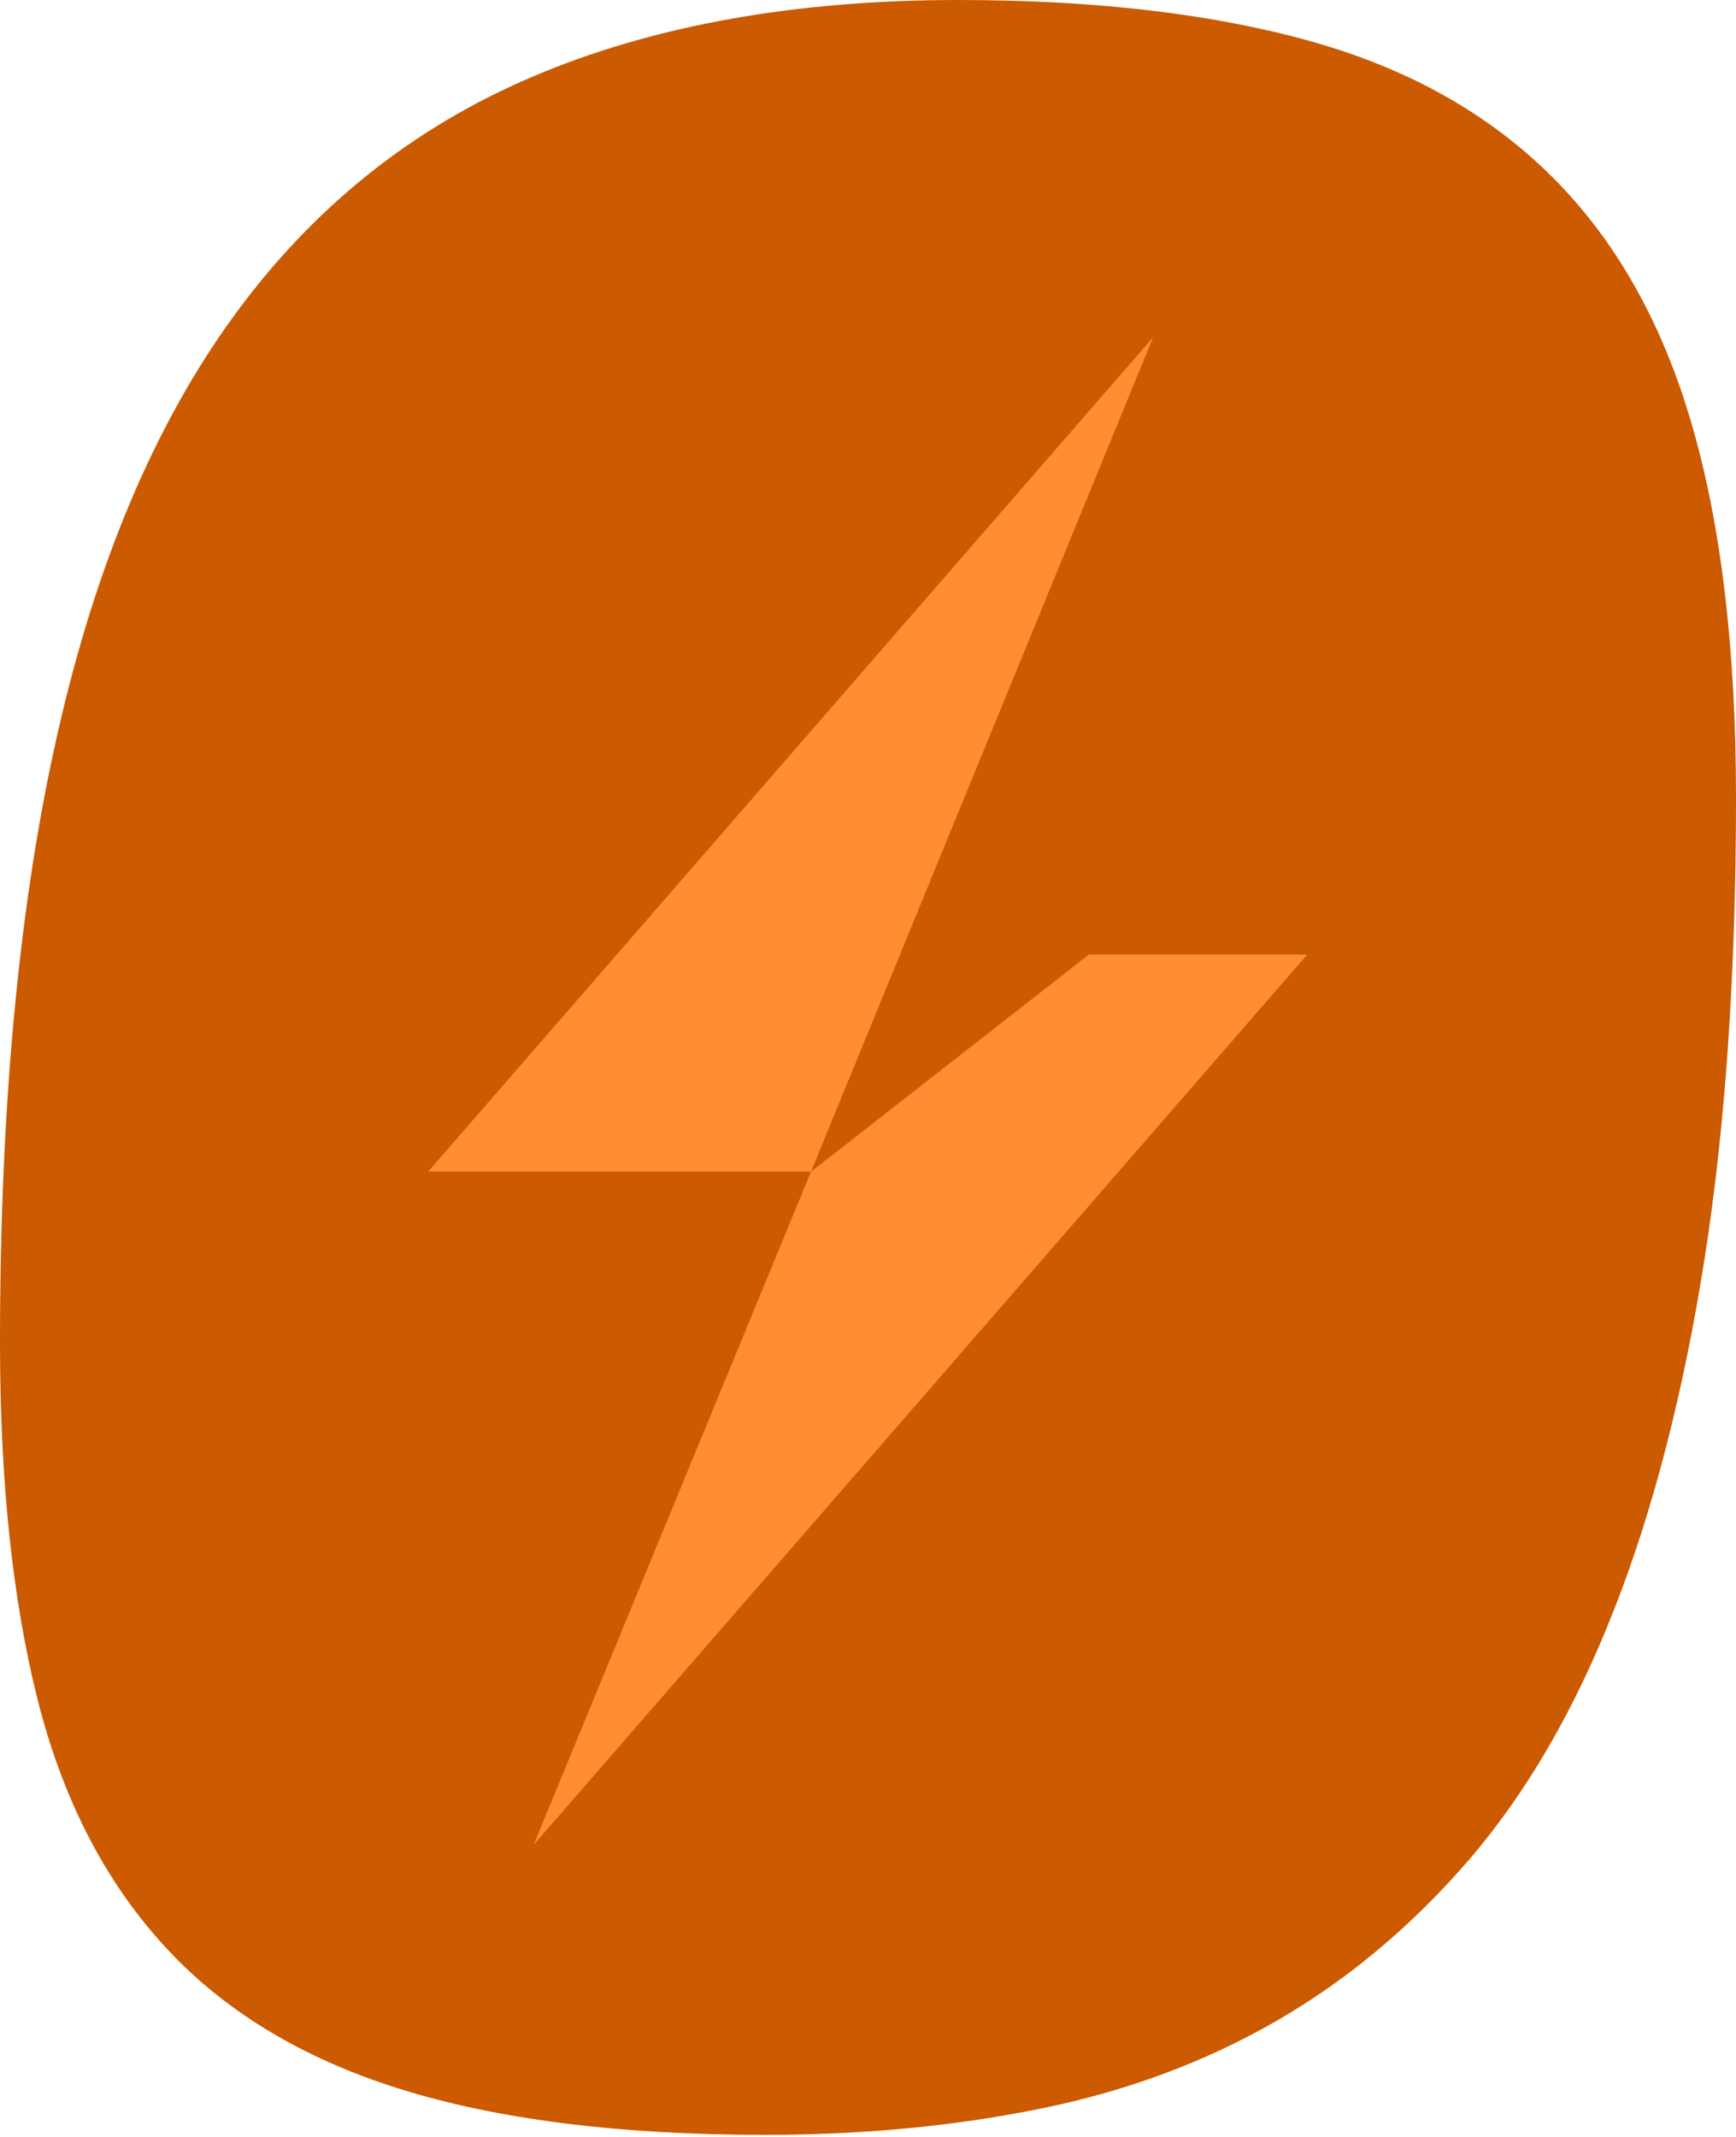 <?xml version="1.0" encoding="UTF-8" standalone="no"?>
<svg width="256px" height="315px" viewBox="0 0 256 315" version="1.1" xmlns="http://www.w3.org/2000/svg" xmlns:xlink="http://www.w3.org/1999/xlink" preserveAspectRatio="xMidYMid">
	<g>
		<path d="M249.408,62.308 C245.049,47.373 238.15,35.261 228.815,25.999 C219.47,16.709 207.591,10.064 193.148,6.044 C178.697,2.016 161.415,0 141.295,0 C117.194,0 96.263,3.761 78.566,11.286 C60.825,18.818 46.136,30.571 34.499,46.551 C22.846,62.542 14.181,83.017 8.517,107.984 C2.822,132.951 0,162.942 0,197.933 C0,218.239 1.835,235.706 5.504,250.351 C9.174,264.991 15.371,277.104 24.088,286.668 C32.761,296.232 44.354,303.297 58.801,307.845 C73.248,312.393 91.268,314.667 112.796,314.667 C127.182,314.667 140.693,313.393 153.394,310.812 C166.084,308.248 177.693,303.941 188.229,297.877 C198.752,291.797 208.264,283.845 216.752,273.975 C225.195,264.12 232.287,251.883 238.029,237.222 C243.783,222.577 248.219,205.409 251.339,185.692 C254.452,165.974 256,143.274 256,117.597 C256,95.67 253.79,77.244 249.408,62.308" fill="#cc5a00"></path>
		<path d="M192.781,140.689 L160.58,140.689 L119.586,172.716 L78.692,271.933 L192.781,140.689 Z M63.147,172.678 L119.367,172.678 L119.586,172.716 L170.058,49.69 L63.147,172.678 Z" fill="#ff8d33"></path>
	</g>
</svg>
